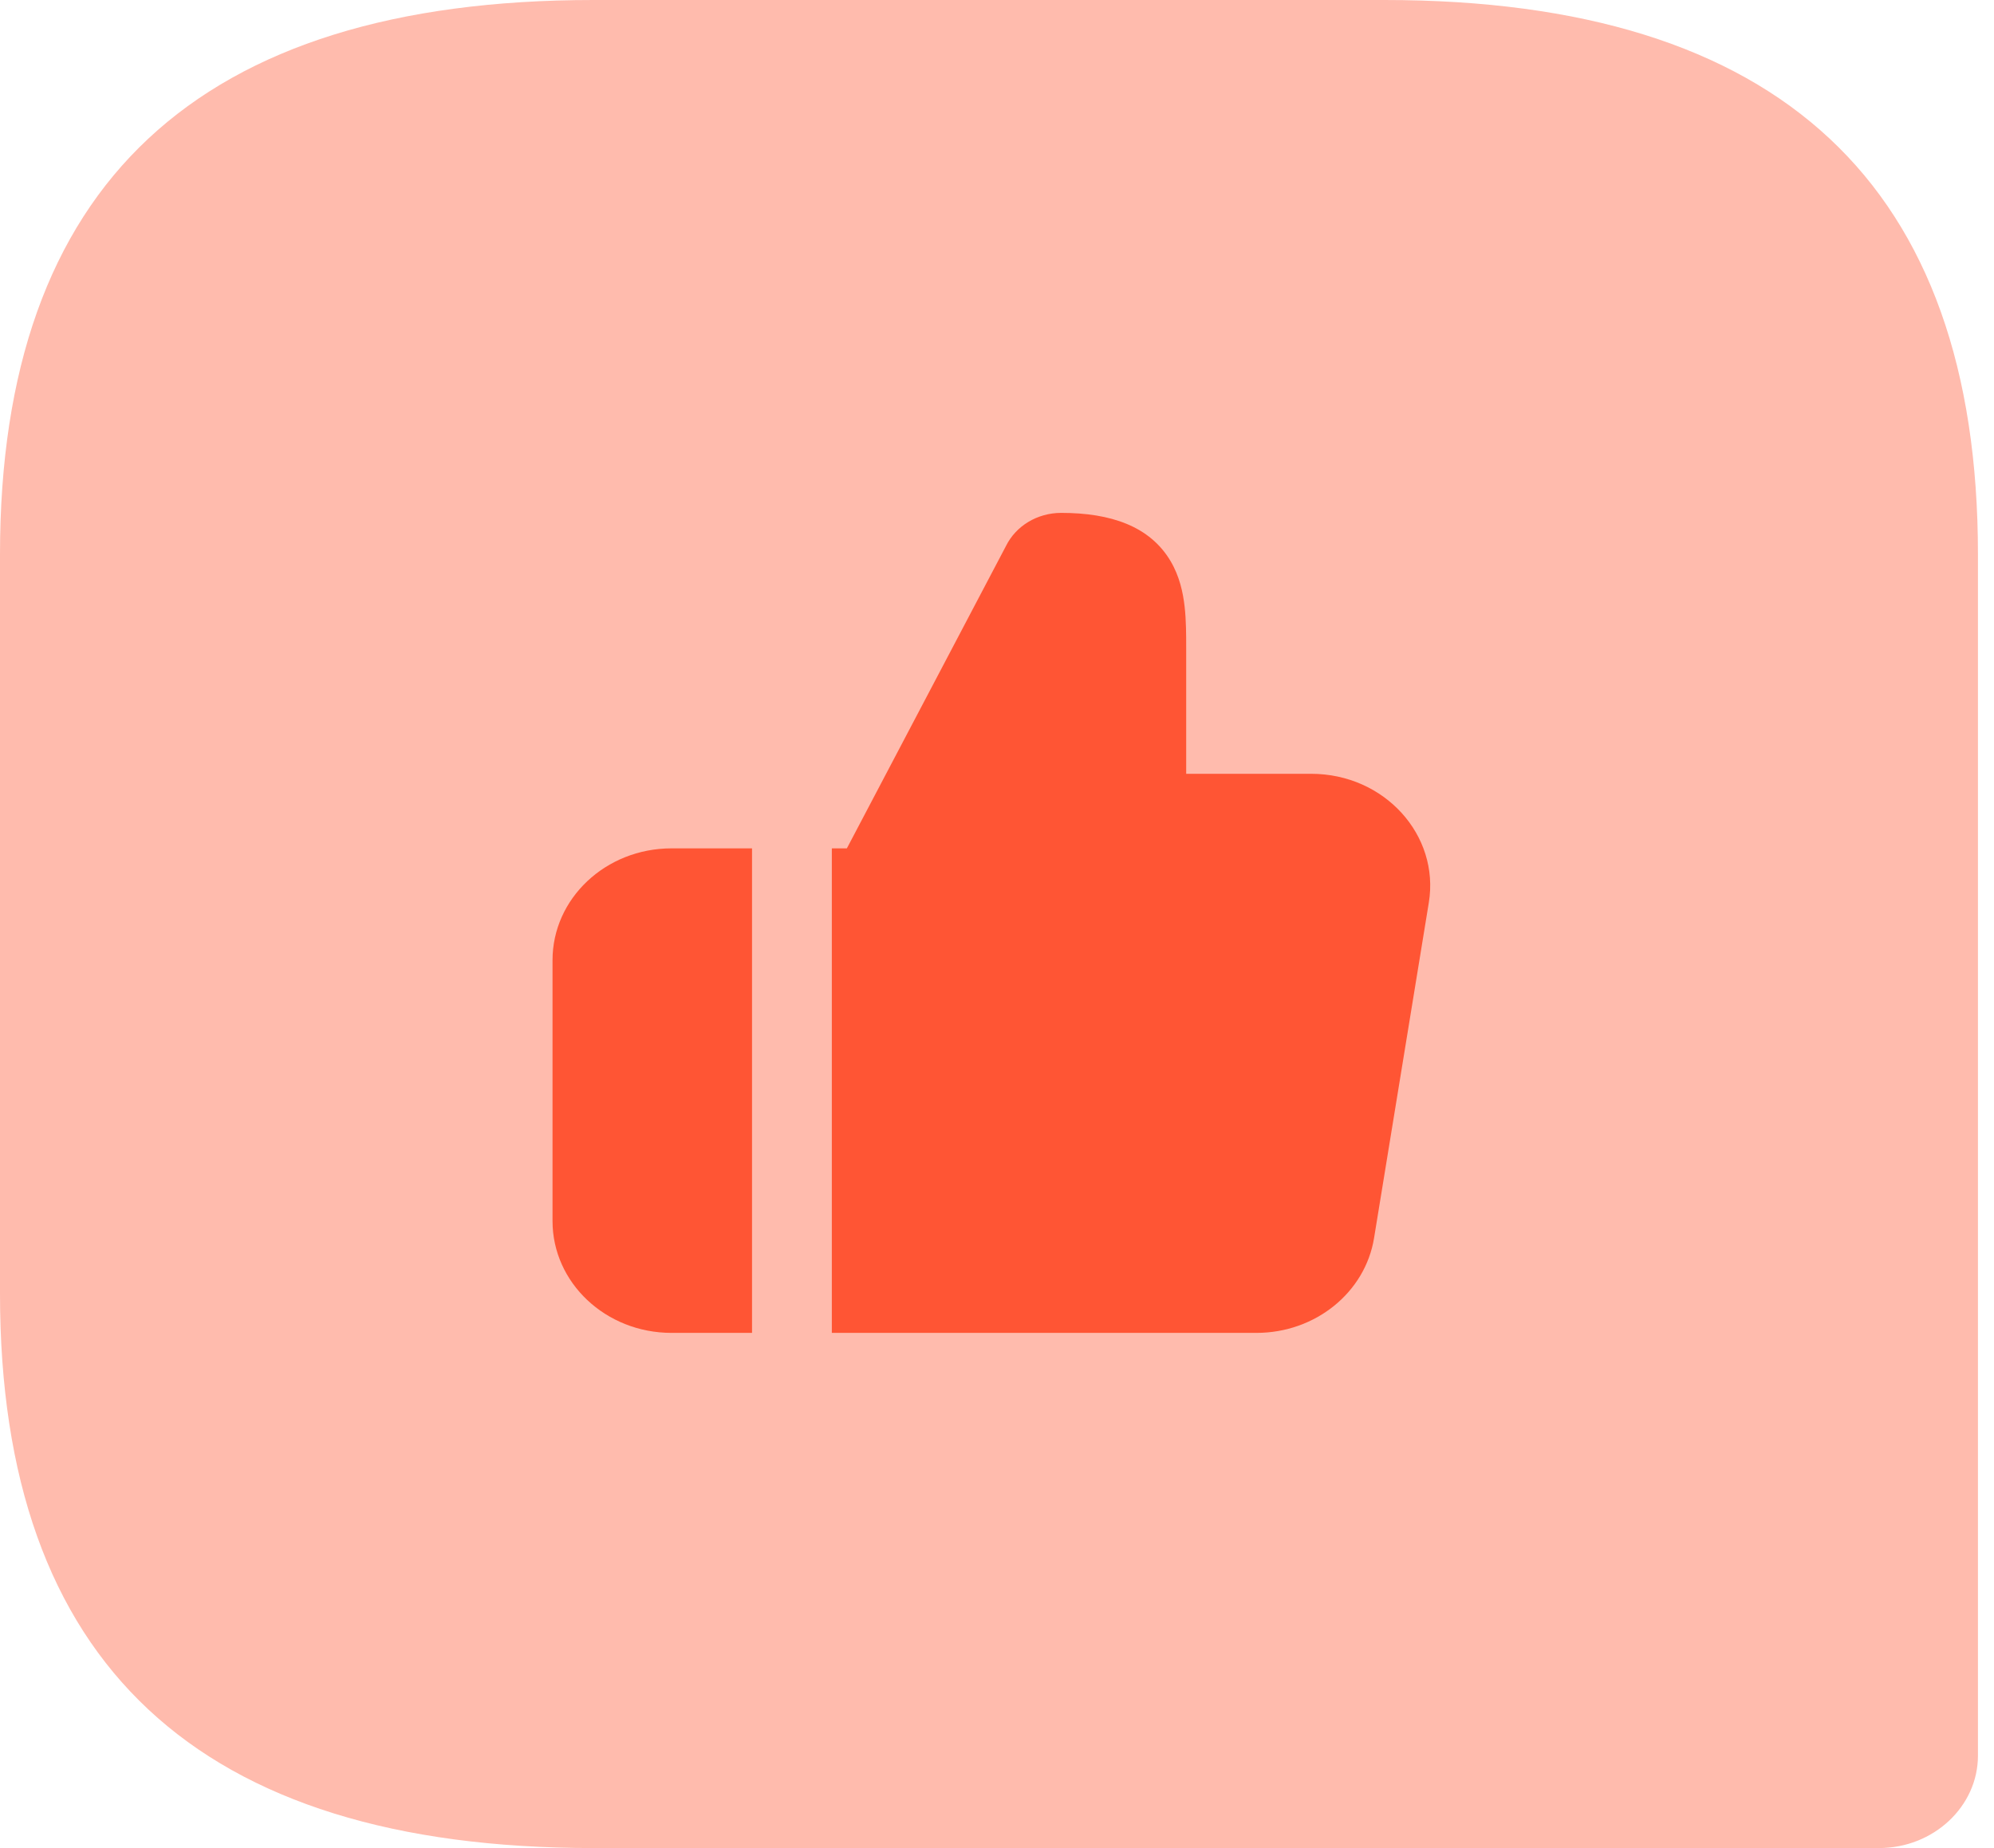 <svg width="41" height="38" viewBox="0 0 41 38" fill="none" xmlns="http://www.w3.org/2000/svg">
<path opacity="0.4" d="M12.201 0H28.469C36.603 0 40.67 3.8 40.67 11.4V36.1C40.67 37.145 39.755 38 38.636 38H12.201C4.067 38 -0 34.2 -0 26.6V11.4C-0 3.8 4.067 0 12.201 0Z" fill="#FF5534"/>
<path d="M20.685 11.226C20.887 10.816 21.327 10.546 21.82 10.546C22.839 10.546 23.643 10.82 24.068 11.536C24.253 11.848 24.325 12.182 24.358 12.475C24.39 12.759 24.39 13.06 24.39 13.327L24.39 15.911H26.96C28.468 15.911 29.605 17.174 29.379 18.559L28.253 25.457C28.071 26.574 27.048 27.407 25.834 27.407H17.104V17.444H17.413L20.685 11.226Z" fill="#FF5534"/>
<path d="M15.463 17.444H13.809C12.45 17.444 11.361 18.479 11.361 19.743V25.108C11.361 26.372 12.45 27.407 13.809 27.407H15.463V17.444Z" fill="#FF5534"/>
</svg>
